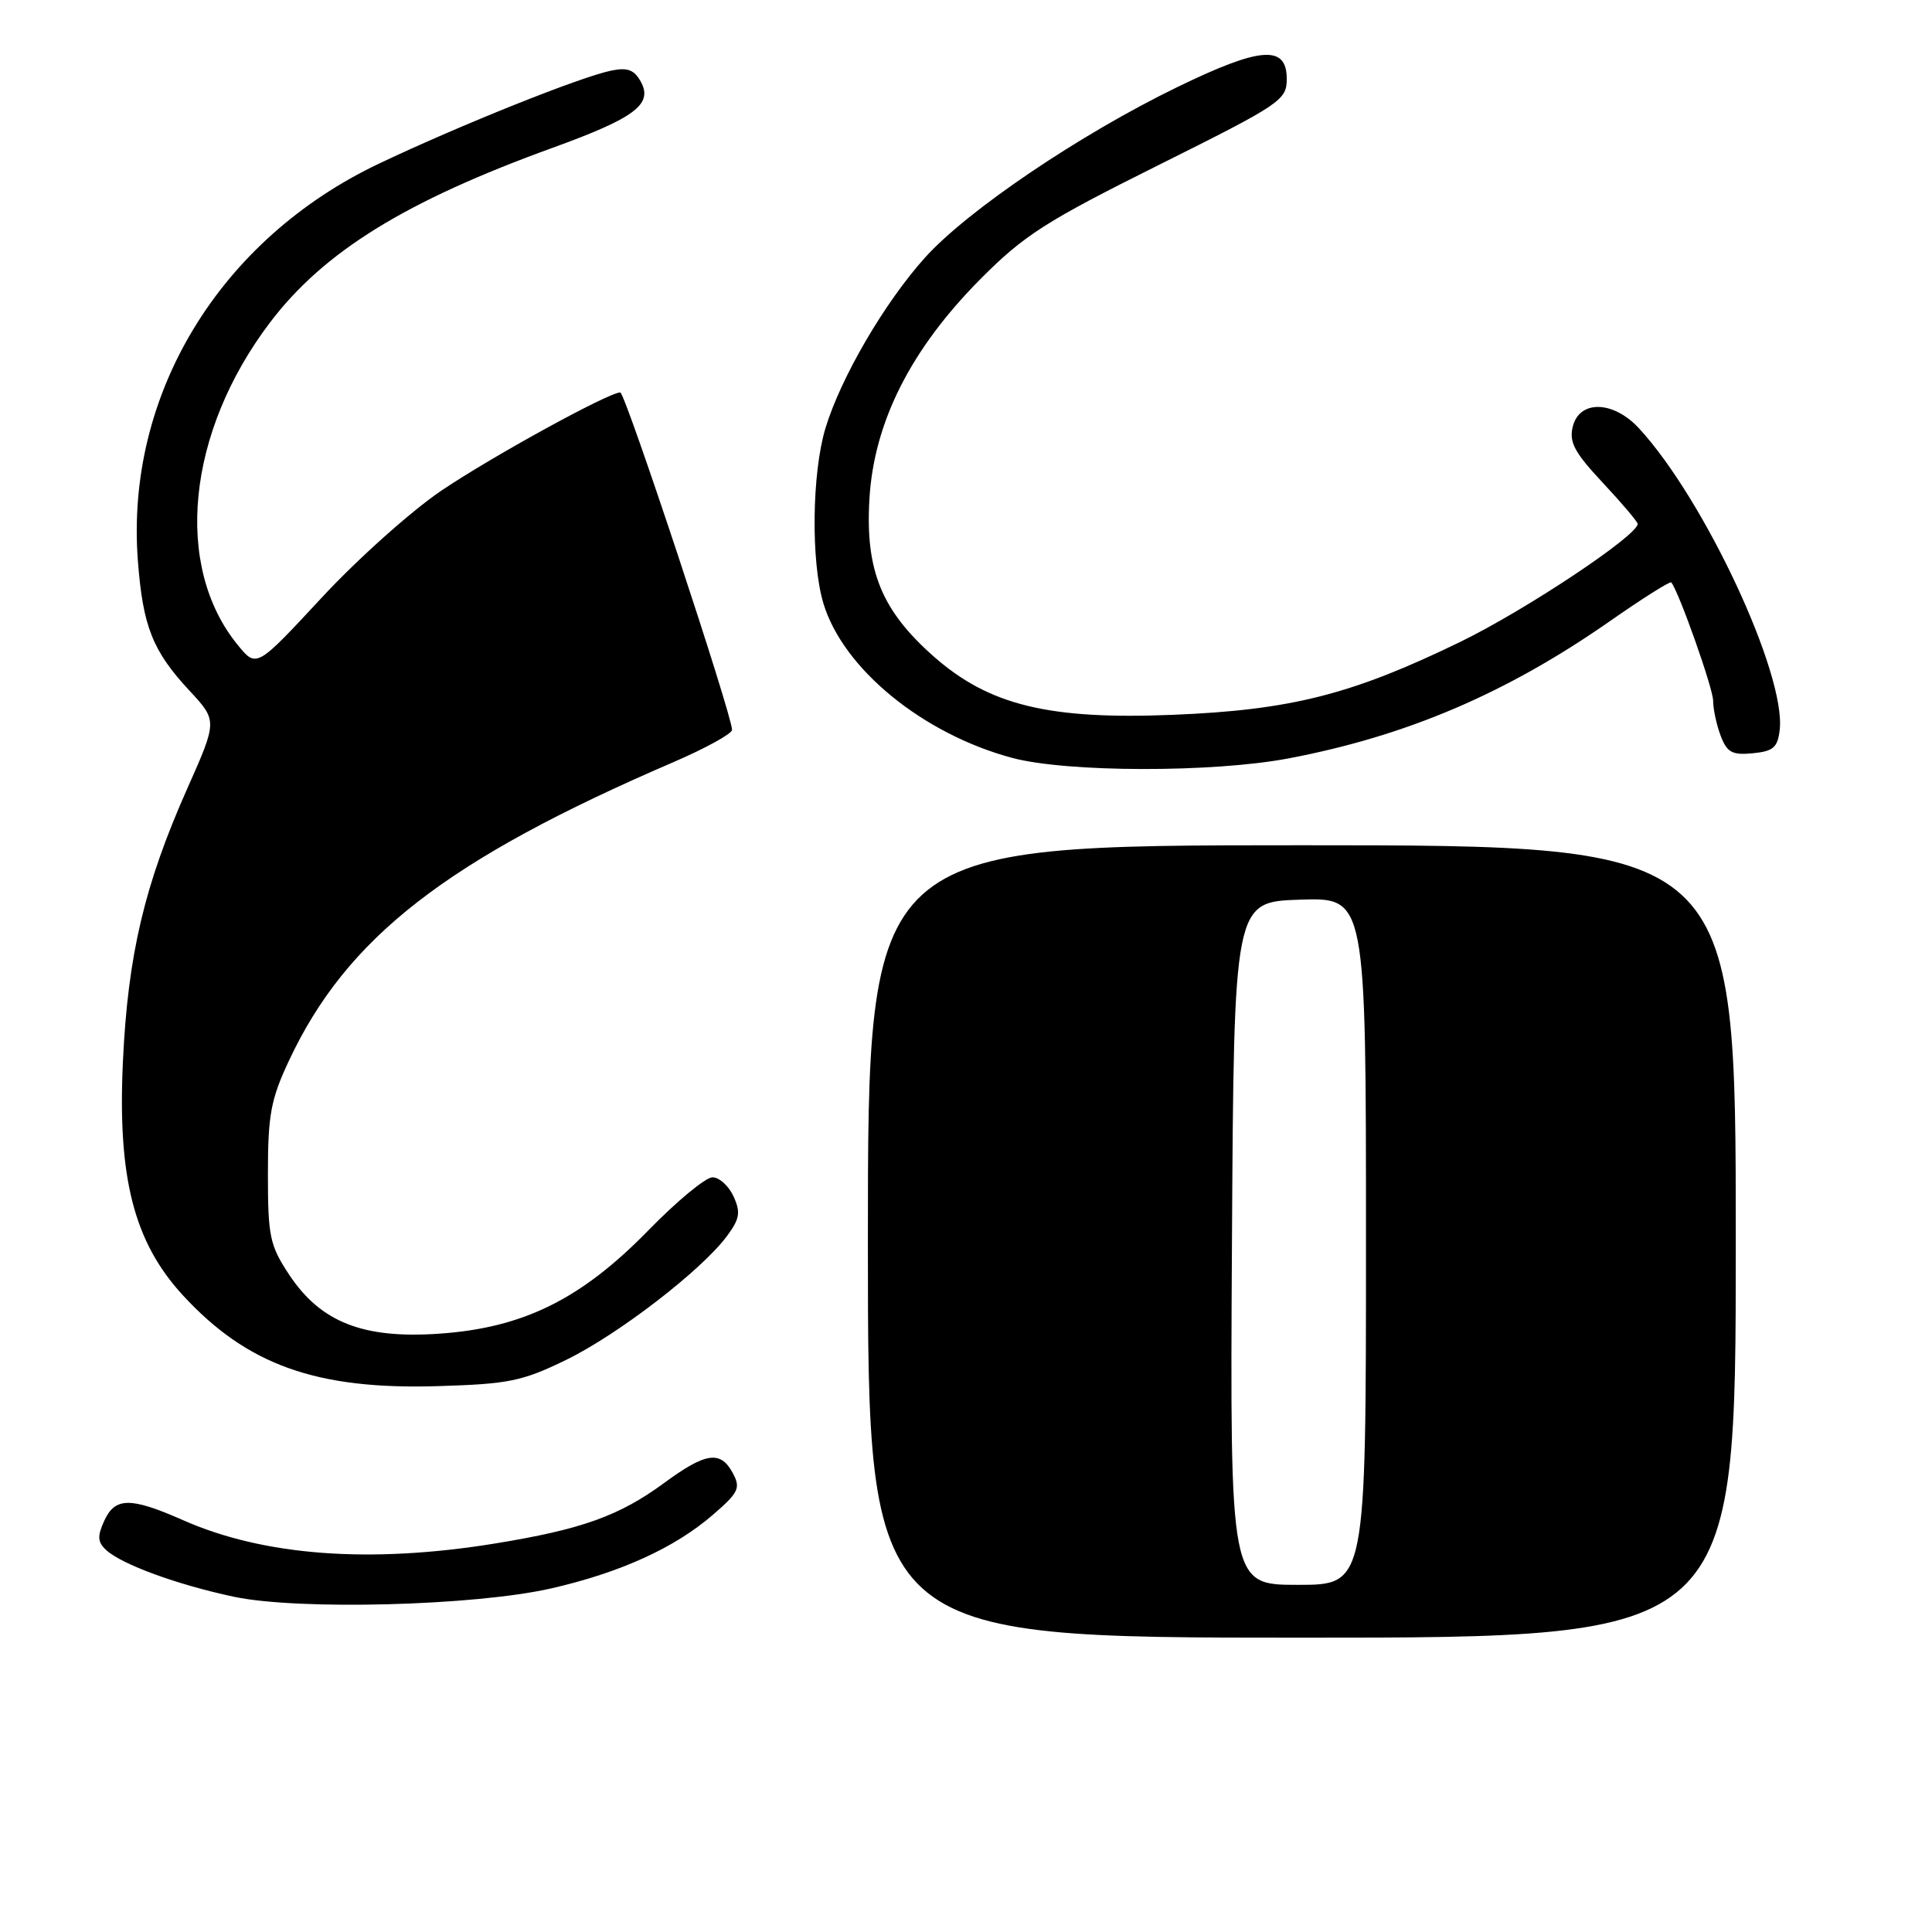 <?xml version="1.0" encoding="UTF-8" standalone="no"?>
<!DOCTYPE svg PUBLIC "-//W3C//DTD SVG 1.1//EN" "http://www.w3.org/Graphics/SVG/1.1/DTD/svg11.dtd" >
<svg xmlns="http://www.w3.org/2000/svg" xmlns:xlink="http://www.w3.org/1999/xlink" version="1.1" viewBox="0 0 256 256">
 <g >
 <path fill="currentColor"
d=" M 230.00 164.50 C 230.00 112.00 230.00 112.00 172.50 112.00 C 115.00 112.00 115.00 112.00 115.00 164.50 C 115.00 217.00 115.00 217.00 172.50 217.00 C 230.00 217.00 230.00 217.00 230.00 164.50 Z  M 73.00 210.48 C 82.16 208.39 89.39 205.11 94.46 200.72 C 97.88 197.77 98.16 197.17 97.11 195.21 C 95.48 192.16 93.54 192.43 87.99 196.51 C 82.04 200.88 77.05 202.66 65.54 204.53 C 48.98 207.21 34.93 206.16 24.23 201.42 C 17.27 198.35 15.24 198.37 13.80 201.54 C 12.88 203.56 12.93 204.34 14.07 205.39 C 16.14 207.30 23.51 209.99 31.00 211.58 C 39.58 213.39 62.87 212.78 73.00 210.48 Z  M 75.00 180.20 C 81.90 176.84 92.98 168.31 96.33 163.78 C 98.02 161.50 98.16 160.65 97.20 158.53 C 96.56 157.14 95.31 156.00 94.41 156.00 C 93.50 156.00 89.67 159.17 85.88 163.06 C 76.97 172.18 69.30 175.96 58.19 176.72 C 48.11 177.42 42.49 175.20 38.32 168.91 C 35.75 165.02 35.50 163.85 35.50 155.57 C 35.50 147.75 35.88 145.69 38.27 140.58 C 45.94 124.20 59.15 113.94 89.25 100.98 C 93.51 99.14 97.00 97.22 97.00 96.71 C 97.00 94.74 82.85 52.00 82.19 52.00 C 80.64 52.01 65.23 60.46 58.50 65.00 C 54.53 67.68 47.39 74.06 42.64 79.18 C 33.99 88.50 33.99 88.50 31.53 85.50 C 22.97 75.06 24.73 57.31 35.77 42.74 C 42.92 33.32 53.72 26.65 73.29 19.56 C 84.07 15.65 86.52 13.83 84.94 10.88 C 84.07 9.26 83.18 8.91 81.02 9.35 C 77.02 10.15 61.05 16.54 50.26 21.66 C 29.10 31.70 16.59 52.28 18.27 74.30 C 18.93 83.00 20.22 86.26 25.09 91.50 C 28.81 95.50 28.81 95.50 24.81 104.50 C 19.14 117.26 16.95 126.52 16.29 140.61 C 15.56 156.07 17.75 164.60 24.25 171.65 C 32.75 180.88 41.95 184.16 58.00 183.67 C 67.40 183.39 69.18 183.03 75.00 180.20 Z  M 170.75 100.49 C 186.38 97.52 199.60 91.88 213.33 82.30 C 217.64 79.29 221.29 76.99 221.45 77.17 C 222.45 78.37 227.00 91.22 227.00 92.86 C 227.00 93.96 227.45 96.05 228.00 97.50 C 228.84 99.70 229.52 100.08 232.25 99.81 C 234.97 99.55 235.55 99.05 235.82 96.71 C 236.67 89.34 225.84 66.14 217.17 56.75 C 213.78 53.08 209.30 52.96 208.40 56.52 C 207.89 58.59 208.62 59.95 212.39 63.98 C 214.92 66.69 217.00 69.14 217.00 69.42 C 217.00 70.96 202.12 80.86 193.50 85.05 C 179.12 92.04 171.04 94.09 155.35 94.72 C 138.99 95.38 131.06 93.45 123.75 87.01 C 116.83 80.92 114.65 75.61 115.20 66.16 C 115.79 55.94 120.68 46.26 129.96 36.93 C 135.70 31.16 138.59 29.31 153.50 21.88 C 169.75 13.78 170.50 13.27 170.50 10.45 C 170.50 5.92 167.02 6.18 156.00 11.54 C 143.09 17.81 128.20 27.88 122.58 34.12 C 117.19 40.11 111.39 50.07 109.37 56.76 C 107.58 62.72 107.44 74.40 109.10 79.93 C 111.69 88.59 122.24 97.23 134.10 100.42 C 141.32 102.36 160.69 102.40 170.75 100.49 Z  M 163.24 164.75 C 163.50 119.50 163.50 119.50 172.25 119.21 C 181.00 118.92 181.00 118.92 181.00 164.46 C 181.00 210.00 181.00 210.00 171.99 210.00 C 162.98 210.00 162.98 210.00 163.24 164.75 Z "/>
</g>
</svg>